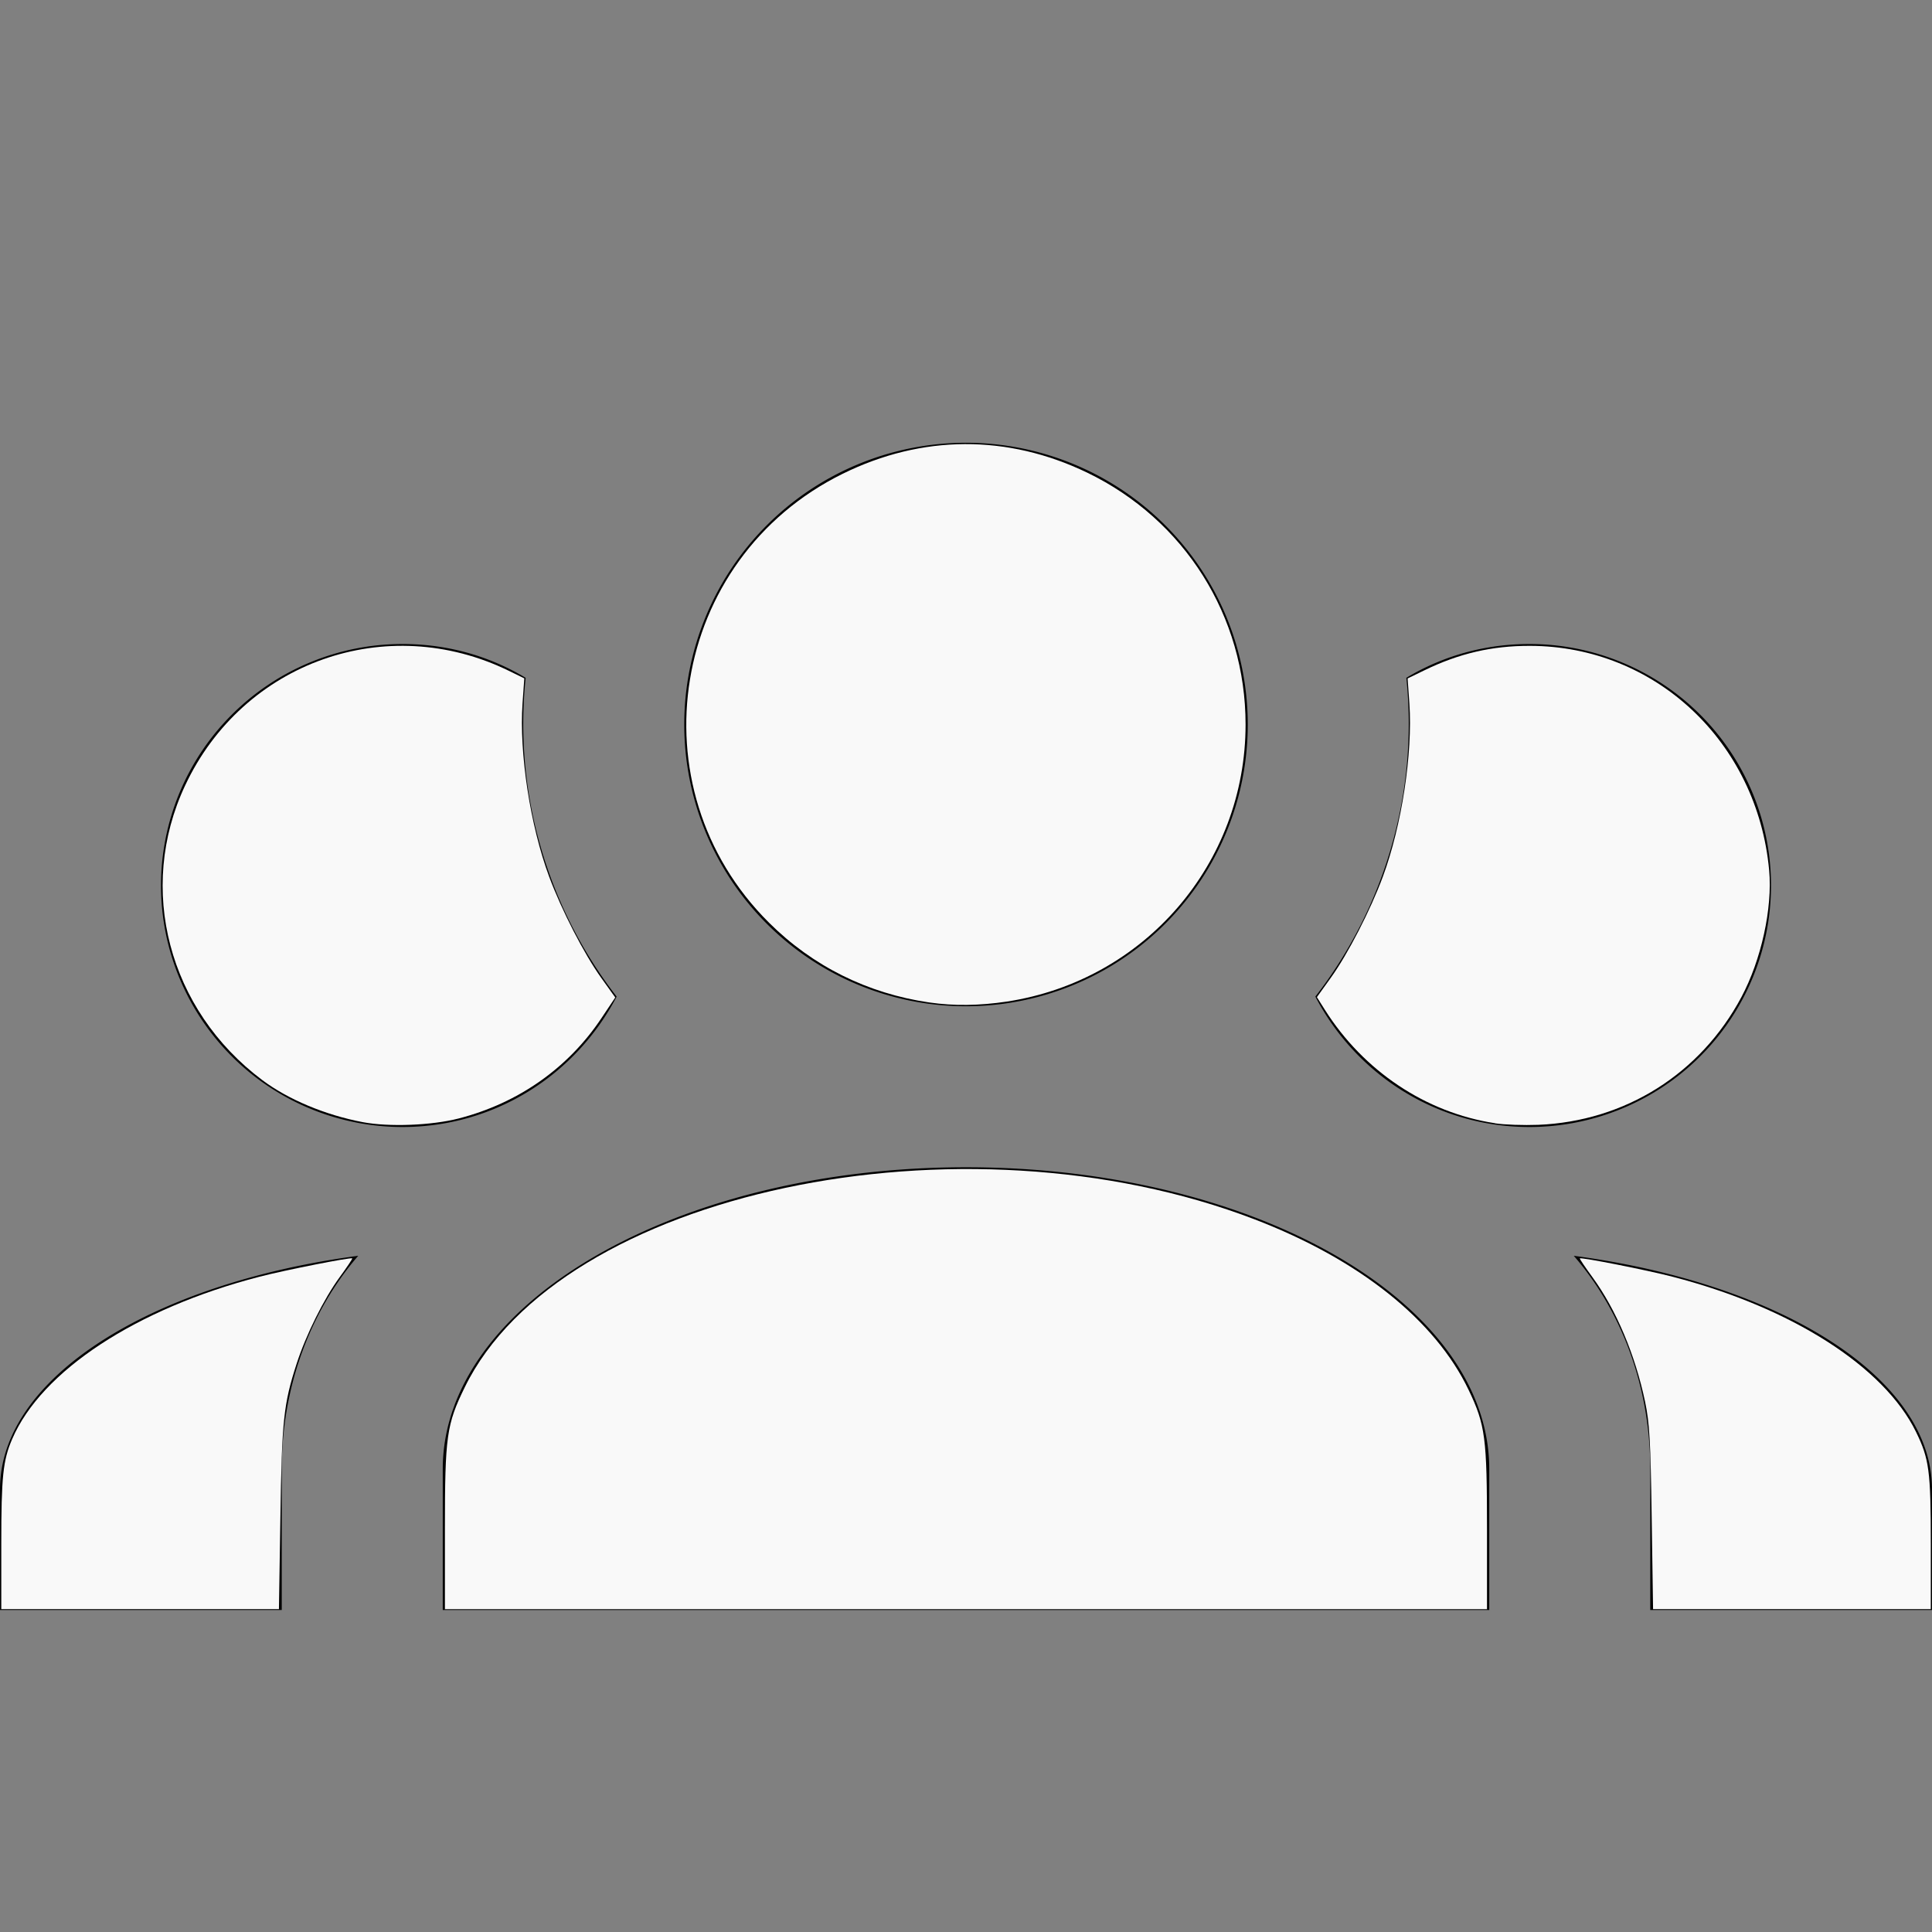 <?xml version="1.0" encoding="UTF-8" standalone="no"?>
<svg
   viewBox="0 0 24 24"
   version="1.1"
   id="svg1"
   sodipodi:docname="account-group.svg"
   inkscape:version="1.3.2 (1:1.3.2+202311252150+091e20ef0f)"
   xmlns:inkscape="http://www.inkscape.org/namespaces/inkscape"
   xmlns:sodipodi="http://sodipodi.sourceforge.net/DTD/sodipodi-0.dtd"
   xmlns="http://www.w3.org/2000/svg"
   xmlns:svg="http://www.w3.org/2000/svg">
  <rect x="0" y="0" width="24" height="24" fill="#808080" stroke="none"/>
  <defs
     id="defs1" />
  <sodipodi:namedview
     id="namedview1"
     pagecolor="#ffffff"
     bordercolor="#000000"
     borderopacity="0.25"
     inkscape:showpageshadow="2"
     inkscape:pageopacity="0.0"
     inkscape:pagecheckerboard="0"
     inkscape:deskcolor="#d1d1d1"
     inkscape:zoom="30.666667"
     inkscape:cx="12"
     inkscape:cy="12"
     inkscape:window-width="1614"
     inkscape:window-height="981"
     inkscape:window-x="0"
     inkscape:window-y="0"
     inkscape:window-maximized="1"
     inkscape:current-layer="svg1" />
  <path
     d="M12,5.5A3.5,3.5 0 0,1 15.5,9A3.5,3.5 0 0,1 12,12.5A3.5,3.5 0 0,1 8.5,9A3.5,3.5 0 0,1 12,5.5M5,8C5.56,8 6.08,8.15 6.53,8.42C6.38,9.85 6.8,11.27 7.66,12.38C7.16,13.34 6.16,14 5,14A3,3 0 0,1 2,11A3,3 0 0,1 5,8M19,8A3,3 0 0,1 22,11A3,3 0 0,1 19,14C17.84,14 16.84,13.34 16.34,12.38C17.2,11.27 17.62,9.85 17.47,8.42C17.92,8.15 18.44,8 19,8M5.5,18.25C5.5,16.18 8.41,14.5 12,14.5C15.59,14.5 18.5,16.18 18.5,18.25V20H5.5V18.25M0,20V18.5C0,17.11 1.89,15.94 4.45,15.6C3.86,16.28 3.5,17.22 3.5,18.25V20H0M24,20H20.5V18.25C20.5,17.22 20.14,16.28 19.55,15.6C22.11,15.94 24,17.11 24,18.5V20Z"
     id="path1" />
  <path
     style="fill:#f9f9f9;stroke-width:0.033"
     d="m 0.016,19.176 c 0,-0.831 0.021,-1.035 0.135,-1.299 0.363,-0.847 1.543,-1.622 3.073,-2.017 0.319,-0.083 1.136,-0.244 1.152,-0.228 0.004,0.004 -0.066,0.11 -0.157,0.234 -0.196,0.269 -0.417,0.713 -0.534,1.074 -0.163,0.503 -0.184,0.706 -0.202,1.916 L 3.465,19.989 H 1.741 0.016 Z"
     id="path2" />
  <path
     style="fill:#f9f9f9;stroke-width:0.033"
     d="m 5.527,18.993 c 0,-1.151 0.02,-1.297 0.246,-1.759 1.185,-2.427 6.166,-3.486 9.814,-2.086 1.298,0.498 2.242,1.251 2.657,2.119 0.207,0.433 0.228,0.594 0.228,1.727 v 0.996 H 12 5.527 Z"
     id="path3" />
  <path
     style="fill:#f9f9f9;stroke-width:0.033"
     d="M 11.544,12.453 C 10.777,12.341 10.097,12.003 9.554,11.463 7.859,9.779 8.324,6.943 10.467,5.886 11.454,5.399 12.515,5.394 13.505,5.871 14.717,6.456 15.473,7.657 15.473,9 c 0,1.726 -1.255,3.182 -2.967,3.442 -0.339,0.051 -0.659,0.055 -0.961,0.011 z"
     id="path4" />
  <path
     style="fill:#f9f9f9;stroke-width:0.033"
     d="M 4.508,13.94 C 4.04,13.851 3.581,13.659 3.258,13.417 2.092,12.543 1.698,11.041 2.299,9.759 3.019,8.222 4.804,7.59 6.325,8.335 L 6.513,8.427 6.491,8.738 c -0.043,0.615 0.096,1.521 0.331,2.153 0.154,0.415 0.434,0.96 0.647,1.257 l 0.174,0.243 -0.169,0.253 C 7.059,13.268 6.439,13.703 5.698,13.894 5.359,13.981 4.831,14.001 4.508,13.94 Z"
     id="path5" />
  <path
     style="fill:#f9f9f9;stroke-width:0.033"
     d="m 18.571,13.953 c -0.858,-0.131 -1.631,-0.647 -2.113,-1.409 l -0.099,-0.157 0.173,-0.241 c 0.212,-0.295 0.493,-0.841 0.646,-1.255 0.235,-0.633 0.372,-1.532 0.33,-2.151 l -0.022,-0.312 0.208,-0.101 c 0.431,-0.21 0.841,-0.305 1.311,-0.304 1.556,0.002 2.826,1.193 2.972,2.788 0.043,0.469 -0.098,1.113 -0.345,1.576 -0.509,0.953 -1.445,1.542 -2.524,1.586 -0.179,0.007 -0.421,-10e-4 -0.538,-0.019 z"
     id="path6" />
  <path
     style="fill:#f9f9f9;stroke-width:0.033"
     d="m 20.518,18.856 c -0.014,-0.964 -0.027,-1.179 -0.082,-1.443 -0.123,-0.584 -0.359,-1.143 -0.654,-1.547 -0.091,-0.125 -0.162,-0.23 -0.157,-0.234 0.016,-0.016 0.833,0.145 1.152,0.228 1.476,0.381 2.628,1.116 3.025,1.929 0.163,0.334 0.183,0.483 0.183,1.387 V 19.989 H 22.259 20.535 Z"
     id="path7" />
</svg>

